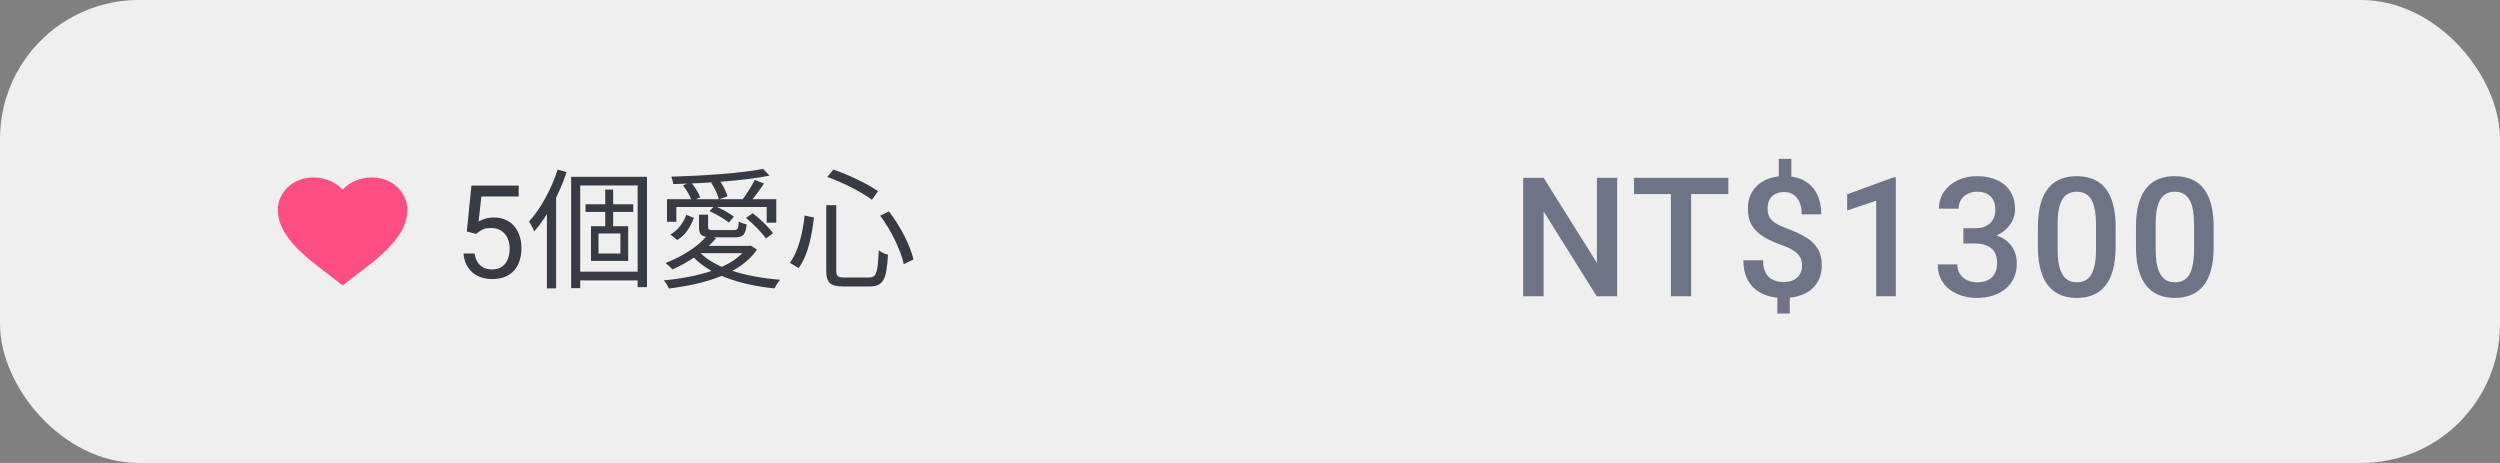 <svg width="270" height="50" viewBox="0 0 270 50" fill="none" xmlns="http://www.w3.org/2000/svg">
<rect x="0" y="0" width="270" height="50" fill="#808080" stroke="none"/>
<rect width="270" height="50" rx="15" fill="#EFEFEF"/>
<path d="M174.655 19.203V32H172.449L166.71 22.833V32H164.504V19.203H166.71L172.467 28.388V19.203H174.655ZM182.644 19.203V32H180.456V19.203H182.644ZM186.661 19.203V20.961H176.474V19.203H186.661ZM193.463 17.155V19.783H192.11V17.155H193.463ZM193.296 31.508V33.863H191.952V31.508H193.296ZM194.623 28.669C194.623 28.329 194.553 28.033 194.413 27.781C194.278 27.523 194.055 27.292 193.745 27.087C193.434 26.876 193.018 26.68 192.497 26.498C191.747 26.234 191.09 25.939 190.528 25.61C189.971 25.276 189.538 24.866 189.227 24.38C188.922 23.888 188.77 23.275 188.77 22.543C188.77 21.822 188.934 21.198 189.262 20.671C189.596 20.144 190.059 19.736 190.651 19.449C191.243 19.162 191.934 19.019 192.725 19.019C193.334 19.019 193.882 19.109 194.369 19.291C194.861 19.473 195.28 19.739 195.625 20.091C195.971 20.442 196.235 20.876 196.416 21.392C196.604 21.901 196.698 22.487 196.698 23.149H194.588C194.588 22.774 194.544 22.44 194.456 22.148C194.374 21.849 194.251 21.597 194.087 21.392C193.923 21.181 193.724 21.02 193.49 20.908C193.261 20.797 193 20.741 192.707 20.741C192.291 20.741 191.949 20.82 191.679 20.979C191.41 21.131 191.21 21.342 191.081 21.611C190.958 21.881 190.897 22.189 190.897 22.534C190.897 22.868 190.961 23.161 191.09 23.413C191.219 23.665 191.439 23.894 191.749 24.099C192.066 24.298 192.499 24.5 193.05 24.705C193.806 24.975 194.459 25.276 195.01 25.61C195.567 25.939 195.995 26.346 196.293 26.832C196.598 27.312 196.75 27.919 196.75 28.651C196.75 29.407 196.575 30.049 196.223 30.576C195.877 31.104 195.391 31.505 194.764 31.78C194.143 32.05 193.419 32.185 192.593 32.185C192.072 32.185 191.553 32.117 191.038 31.982C190.528 31.842 190.065 31.613 189.649 31.297C189.233 30.98 188.902 30.561 188.656 30.04C188.41 29.513 188.287 28.868 188.287 28.106H190.414C190.414 28.564 190.475 28.944 190.598 29.249C190.721 29.554 190.888 29.794 191.099 29.97C191.31 30.145 191.544 30.271 191.802 30.348C192.066 30.424 192.33 30.462 192.593 30.462C193.033 30.462 193.402 30.389 193.701 30.242C194.005 30.09 194.234 29.879 194.386 29.609C194.544 29.334 194.623 29.02 194.623 28.669ZM204.748 19.159V32H202.63V21.673L199.492 22.736V20.987L204.493 19.159H204.748ZM212.043 24.644H213.308C213.801 24.644 214.208 24.559 214.53 24.389C214.858 24.219 215.101 23.984 215.259 23.686C215.418 23.387 215.497 23.044 215.497 22.657C215.497 22.253 215.424 21.907 215.277 21.62C215.136 21.327 214.92 21.102 214.627 20.943C214.34 20.785 213.973 20.706 213.528 20.706C213.153 20.706 212.813 20.782 212.509 20.935C212.21 21.081 211.972 21.292 211.797 21.567C211.621 21.837 211.533 22.159 211.533 22.534H209.406C209.406 21.855 209.585 21.251 209.942 20.724C210.3 20.196 210.786 19.783 211.401 19.484C212.022 19.18 212.719 19.027 213.493 19.027C214.319 19.027 215.04 19.165 215.655 19.44C216.276 19.71 216.759 20.114 217.105 20.653C217.451 21.192 217.624 21.86 217.624 22.657C217.624 23.02 217.539 23.39 217.369 23.765C217.199 24.14 216.947 24.482 216.613 24.793C216.279 25.098 215.863 25.347 215.365 25.54C214.867 25.727 214.29 25.821 213.634 25.821H212.043V24.644ZM212.043 26.296V25.136H213.634C214.384 25.136 215.022 25.224 215.55 25.399C216.083 25.575 216.516 25.818 216.85 26.129C217.184 26.434 217.427 26.782 217.58 27.175C217.738 27.567 217.817 27.983 217.817 28.423C217.817 29.02 217.709 29.554 217.492 30.023C217.281 30.485 216.979 30.878 216.587 31.2C216.194 31.523 215.734 31.766 215.207 31.93C214.685 32.094 214.117 32.176 213.502 32.176C212.951 32.176 212.424 32.1 211.92 31.947C211.416 31.795 210.965 31.569 210.566 31.27C210.168 30.966 209.851 30.588 209.617 30.137C209.388 29.68 209.274 29.152 209.274 28.555H211.392C211.392 28.936 211.48 29.273 211.656 29.565C211.838 29.852 212.09 30.078 212.412 30.242C212.74 30.406 213.115 30.488 213.537 30.488C213.982 30.488 214.366 30.409 214.688 30.251C215.01 30.093 215.257 29.858 215.426 29.548C215.602 29.237 215.69 28.862 215.69 28.423C215.69 27.925 215.593 27.52 215.4 27.21C215.207 26.899 214.931 26.671 214.574 26.524C214.217 26.372 213.795 26.296 213.308 26.296H212.043ZM228.487 24.529V26.621C228.487 27.623 228.387 28.479 228.188 29.188C227.994 29.891 227.713 30.462 227.344 30.901C226.975 31.341 226.533 31.663 226.017 31.868C225.507 32.073 224.936 32.176 224.303 32.176C223.799 32.176 223.33 32.111 222.897 31.982C222.469 31.854 222.082 31.651 221.737 31.376C221.391 31.101 221.095 30.746 220.849 30.312C220.609 29.873 220.421 29.349 220.286 28.739C220.158 28.13 220.093 27.424 220.093 26.621V24.529C220.093 23.521 220.193 22.672 220.392 21.98C220.591 21.283 220.875 20.718 221.244 20.284C221.614 19.845 222.053 19.525 222.563 19.326C223.078 19.127 223.653 19.027 224.286 19.027C224.795 19.027 225.264 19.092 225.692 19.221C226.125 19.344 226.512 19.54 226.852 19.81C227.198 20.079 227.491 20.431 227.731 20.864C227.977 21.292 228.164 21.811 228.293 22.42C228.422 23.023 228.487 23.727 228.487 24.529ZM226.369 26.92V24.213C226.369 23.703 226.339 23.255 226.281 22.868C226.222 22.476 226.134 22.145 226.017 21.875C225.906 21.6 225.765 21.377 225.595 21.207C225.425 21.031 225.232 20.905 225.015 20.829C224.798 20.747 224.555 20.706 224.286 20.706C223.957 20.706 223.664 20.77 223.407 20.899C223.149 21.023 222.932 21.222 222.756 21.497C222.58 21.773 222.446 22.136 222.352 22.587C222.264 23.032 222.22 23.574 222.22 24.213V26.92C222.22 27.436 222.249 27.89 222.308 28.282C222.367 28.675 222.454 29.012 222.572 29.293C222.689 29.568 222.829 29.797 222.994 29.979C223.163 30.154 223.357 30.283 223.574 30.365C223.796 30.447 224.039 30.488 224.303 30.488C224.637 30.488 224.933 30.424 225.191 30.295C225.449 30.166 225.665 29.961 225.841 29.68C226.017 29.393 226.149 29.02 226.237 28.564C226.325 28.106 226.369 27.559 226.369 26.92ZM239.077 24.529V26.621C239.077 27.623 238.978 28.479 238.778 29.188C238.585 29.891 238.304 30.462 237.935 30.901C237.565 31.341 237.123 31.663 236.607 31.868C236.098 32.073 235.526 32.176 234.894 32.176C234.39 32.176 233.921 32.111 233.487 31.982C233.06 31.854 232.673 31.651 232.327 31.376C231.981 31.101 231.686 30.746 231.439 30.312C231.199 29.873 231.012 29.349 230.877 28.739C230.748 28.13 230.684 27.424 230.684 26.621V24.529C230.684 23.521 230.783 22.672 230.982 21.98C231.182 21.283 231.466 20.718 231.835 20.284C232.204 19.845 232.644 19.525 233.153 19.326C233.669 19.127 234.243 19.027 234.876 19.027C235.386 19.027 235.854 19.092 236.282 19.221C236.716 19.344 237.103 19.54 237.442 19.81C237.788 20.079 238.081 20.431 238.321 20.864C238.567 21.292 238.755 21.811 238.884 22.42C239.013 23.023 239.077 23.727 239.077 24.529ZM236.959 26.92V24.213C236.959 23.703 236.93 23.255 236.871 22.868C236.812 22.476 236.725 22.145 236.607 21.875C236.496 21.6 236.355 21.377 236.186 21.207C236.016 21.031 235.822 20.905 235.605 20.829C235.389 20.747 235.146 20.706 234.876 20.706C234.548 20.706 234.255 20.77 233.997 20.899C233.739 21.023 233.522 21.222 233.347 21.497C233.171 21.773 233.036 22.136 232.942 22.587C232.854 23.032 232.811 23.574 232.811 24.213V26.92C232.811 27.436 232.84 27.89 232.898 28.282C232.957 28.675 233.045 29.012 233.162 29.293C233.279 29.568 233.42 29.797 233.584 29.979C233.754 30.154 233.947 30.283 234.164 30.365C234.387 30.447 234.63 30.488 234.894 30.488C235.228 30.488 235.523 30.424 235.781 30.295C236.039 30.166 236.256 29.961 236.432 29.68C236.607 29.393 236.739 29.02 236.827 28.564C236.915 28.106 236.959 27.559 236.959 26.92Z" fill="#6F7387"/>
<path d="M51.427 25.263L50.415 25.003L50.914 20.047H56.02V21.216H51.987L51.687 23.923C51.869 23.818 52.099 23.72 52.377 23.629C52.66 23.538 52.983 23.492 53.348 23.492C53.808 23.492 54.22 23.572 54.585 23.731C54.95 23.886 55.259 24.11 55.515 24.401C55.774 24.693 55.973 25.044 56.109 25.454C56.246 25.864 56.315 26.322 56.315 26.828C56.315 27.307 56.248 27.746 56.116 28.148C55.989 28.549 55.795 28.899 55.535 29.2C55.275 29.496 54.947 29.727 54.551 29.891C54.159 30.055 53.696 30.137 53.163 30.137C52.762 30.137 52.382 30.082 52.022 29.973C51.666 29.859 51.347 29.688 51.065 29.46C50.786 29.227 50.559 28.94 50.381 28.599C50.208 28.252 50.098 27.847 50.053 27.382H51.256C51.31 27.756 51.42 28.07 51.584 28.325C51.748 28.58 51.962 28.774 52.227 28.906C52.495 29.034 52.808 29.098 53.163 29.098C53.464 29.098 53.73 29.045 53.963 28.94C54.195 28.836 54.391 28.685 54.551 28.489C54.71 28.293 54.831 28.056 54.913 27.778C55 27.5 55.043 27.188 55.043 26.842C55.043 26.527 55 26.236 54.913 25.967C54.827 25.698 54.697 25.463 54.523 25.263C54.355 25.062 54.148 24.907 53.901 24.798C53.655 24.684 53.373 24.627 53.054 24.627C52.63 24.627 52.309 24.684 52.09 24.798C51.876 24.912 51.655 25.067 51.427 25.263ZM61.684 19.094V31.12H62.664V20.032H68.866V31.008H69.874V19.094H61.684ZM63.238 22.062V22.888H68.39V22.062H63.238ZM62.216 29.342V30.28H69.426V29.342H62.216ZM65.366 20.48V24.918H66.22V20.48H65.366ZM64.638 25.212H67.004V27.382H64.638V25.212ZM63.826 24.428V28.18H67.844V24.428H63.826ZM60.228 18.31C59.542 20.438 58.394 22.552 57.134 23.924C57.316 24.176 57.61 24.75 57.694 25.002C59.094 23.392 60.396 20.984 61.194 18.59L60.228 18.31ZM59.066 21.74V31.148H60.06V20.76L60.046 20.746L59.066 21.74ZM72.037 21.516V23.952H73.045V22.356H82.803V24.05H83.839V21.516H72.037ZM82.411 18.24C80.143 18.702 75.929 18.982 72.499 19.08C72.583 19.29 72.695 19.654 72.709 19.878C76.209 19.794 80.451 19.514 83.111 18.968L82.411 18.24ZM73.759 20.018C74.165 20.522 74.571 21.236 74.711 21.698L75.621 21.32C75.453 20.83 75.033 20.158 74.599 19.668L73.759 20.018ZM76.811 19.752C77.189 20.298 77.539 21.054 77.637 21.53L78.561 21.208C78.449 20.704 78.071 19.976 77.679 19.444L76.811 19.752ZM80.563 23.532C81.361 24.176 82.299 25.128 82.719 25.758L83.489 25.184C83.055 24.554 82.103 23.644 81.291 23.028L80.563 23.532ZM76.629 22.804C77.371 23.126 78.253 23.658 78.715 24.036L79.261 23.406C78.813 23.028 77.889 22.538 77.161 22.23L76.629 22.804ZM81.515 19.43C81.207 20.074 80.605 20.998 80.171 21.586L80.941 21.922C81.417 21.376 82.019 20.564 82.523 19.822L81.515 19.43ZM80.675 26.556V26.724C79.205 28.894 75.537 29.916 71.687 30.28C71.883 30.49 72.149 30.91 72.247 31.162C76.153 30.672 79.975 29.566 81.753 26.962L81.095 26.528L80.913 26.556H80.675ZM75.453 27.116L74.627 27.466C76.419 29.636 79.835 30.756 83.643 31.148C83.783 30.868 84.035 30.434 84.259 30.21C80.479 29.916 77.063 28.936 75.453 27.116ZM76.405 25.394C75.397 26.654 73.619 27.732 71.883 28.404C72.093 28.558 72.457 28.908 72.625 29.104C74.319 28.348 76.167 27.144 77.329 25.73L76.405 25.394ZM75.495 23.182V24.526C75.495 25.422 75.803 25.632 77.077 25.632C77.329 25.632 79.065 25.632 79.345 25.632C80.255 25.632 80.535 25.366 80.633 24.232C80.367 24.176 80.003 24.064 79.793 23.924C79.751 24.75 79.653 24.848 79.219 24.848C78.841 24.848 77.427 24.848 77.161 24.848C76.573 24.848 76.475 24.806 76.475 24.512V23.182H75.495ZM74.123 23.196C73.815 24.036 73.241 24.862 72.401 25.324L73.143 25.926C74.067 25.38 74.599 24.442 74.935 23.532L74.123 23.196ZM75.761 26.556L74.977 27.34H80.913V26.556H75.761ZM89.236 22.16V29.188C89.236 30.56 89.67 30.938 91.154 30.938C91.476 30.938 93.562 30.938 93.898 30.938C95.424 30.938 95.746 30.154 95.9 27.508C95.592 27.438 95.158 27.242 94.906 27.032C94.794 29.454 94.668 29.972 93.842 29.972C93.366 29.972 91.602 29.972 91.252 29.972C90.482 29.972 90.314 29.846 90.314 29.188V22.16H89.236ZM89.348 19.108C91.042 19.71 93.086 20.76 94.164 21.572L94.836 20.648C93.73 19.892 91.7 18.884 90.006 18.31L89.348 19.108ZM86.898 23.28C86.702 25.1 86.24 27.144 85.302 28.376L86.254 28.95C87.262 27.606 87.696 25.366 87.906 23.49L86.898 23.28ZM95.06 23.294C96.25 24.876 97.3 27.06 97.608 28.53L98.658 28.026C98.308 26.542 97.258 24.428 95.998 22.832L95.06 23.294Z" fill="#383A44"/>
<path d="M30 22.667C30 22.202 30.1 21.741 30.294 21.313C30.489 20.884 30.773 20.495 31.132 20.169C31.49 19.843 31.915 19.587 32.382 19.415C32.849 19.243 33.348 19.159 33.85 19.167C34.444 19.164 35.032 19.278 35.575 19.502C36.119 19.725 36.604 20.053 37 20.463C37.396 20.053 37.881 19.725 38.425 19.502C38.968 19.278 39.556 19.164 40.15 19.167C40.652 19.159 41.151 19.243 41.618 19.415C42.085 19.587 42.51 19.843 42.868 20.169C43.227 20.495 43.511 20.884 43.706 21.313C43.9 21.741 44 22.202 44 22.667C44 26.138 39.535 28.759 37 30.833C34.471 28.742 30 26.141 30 22.667Z" fill="#FF4E84"/>
</svg>
